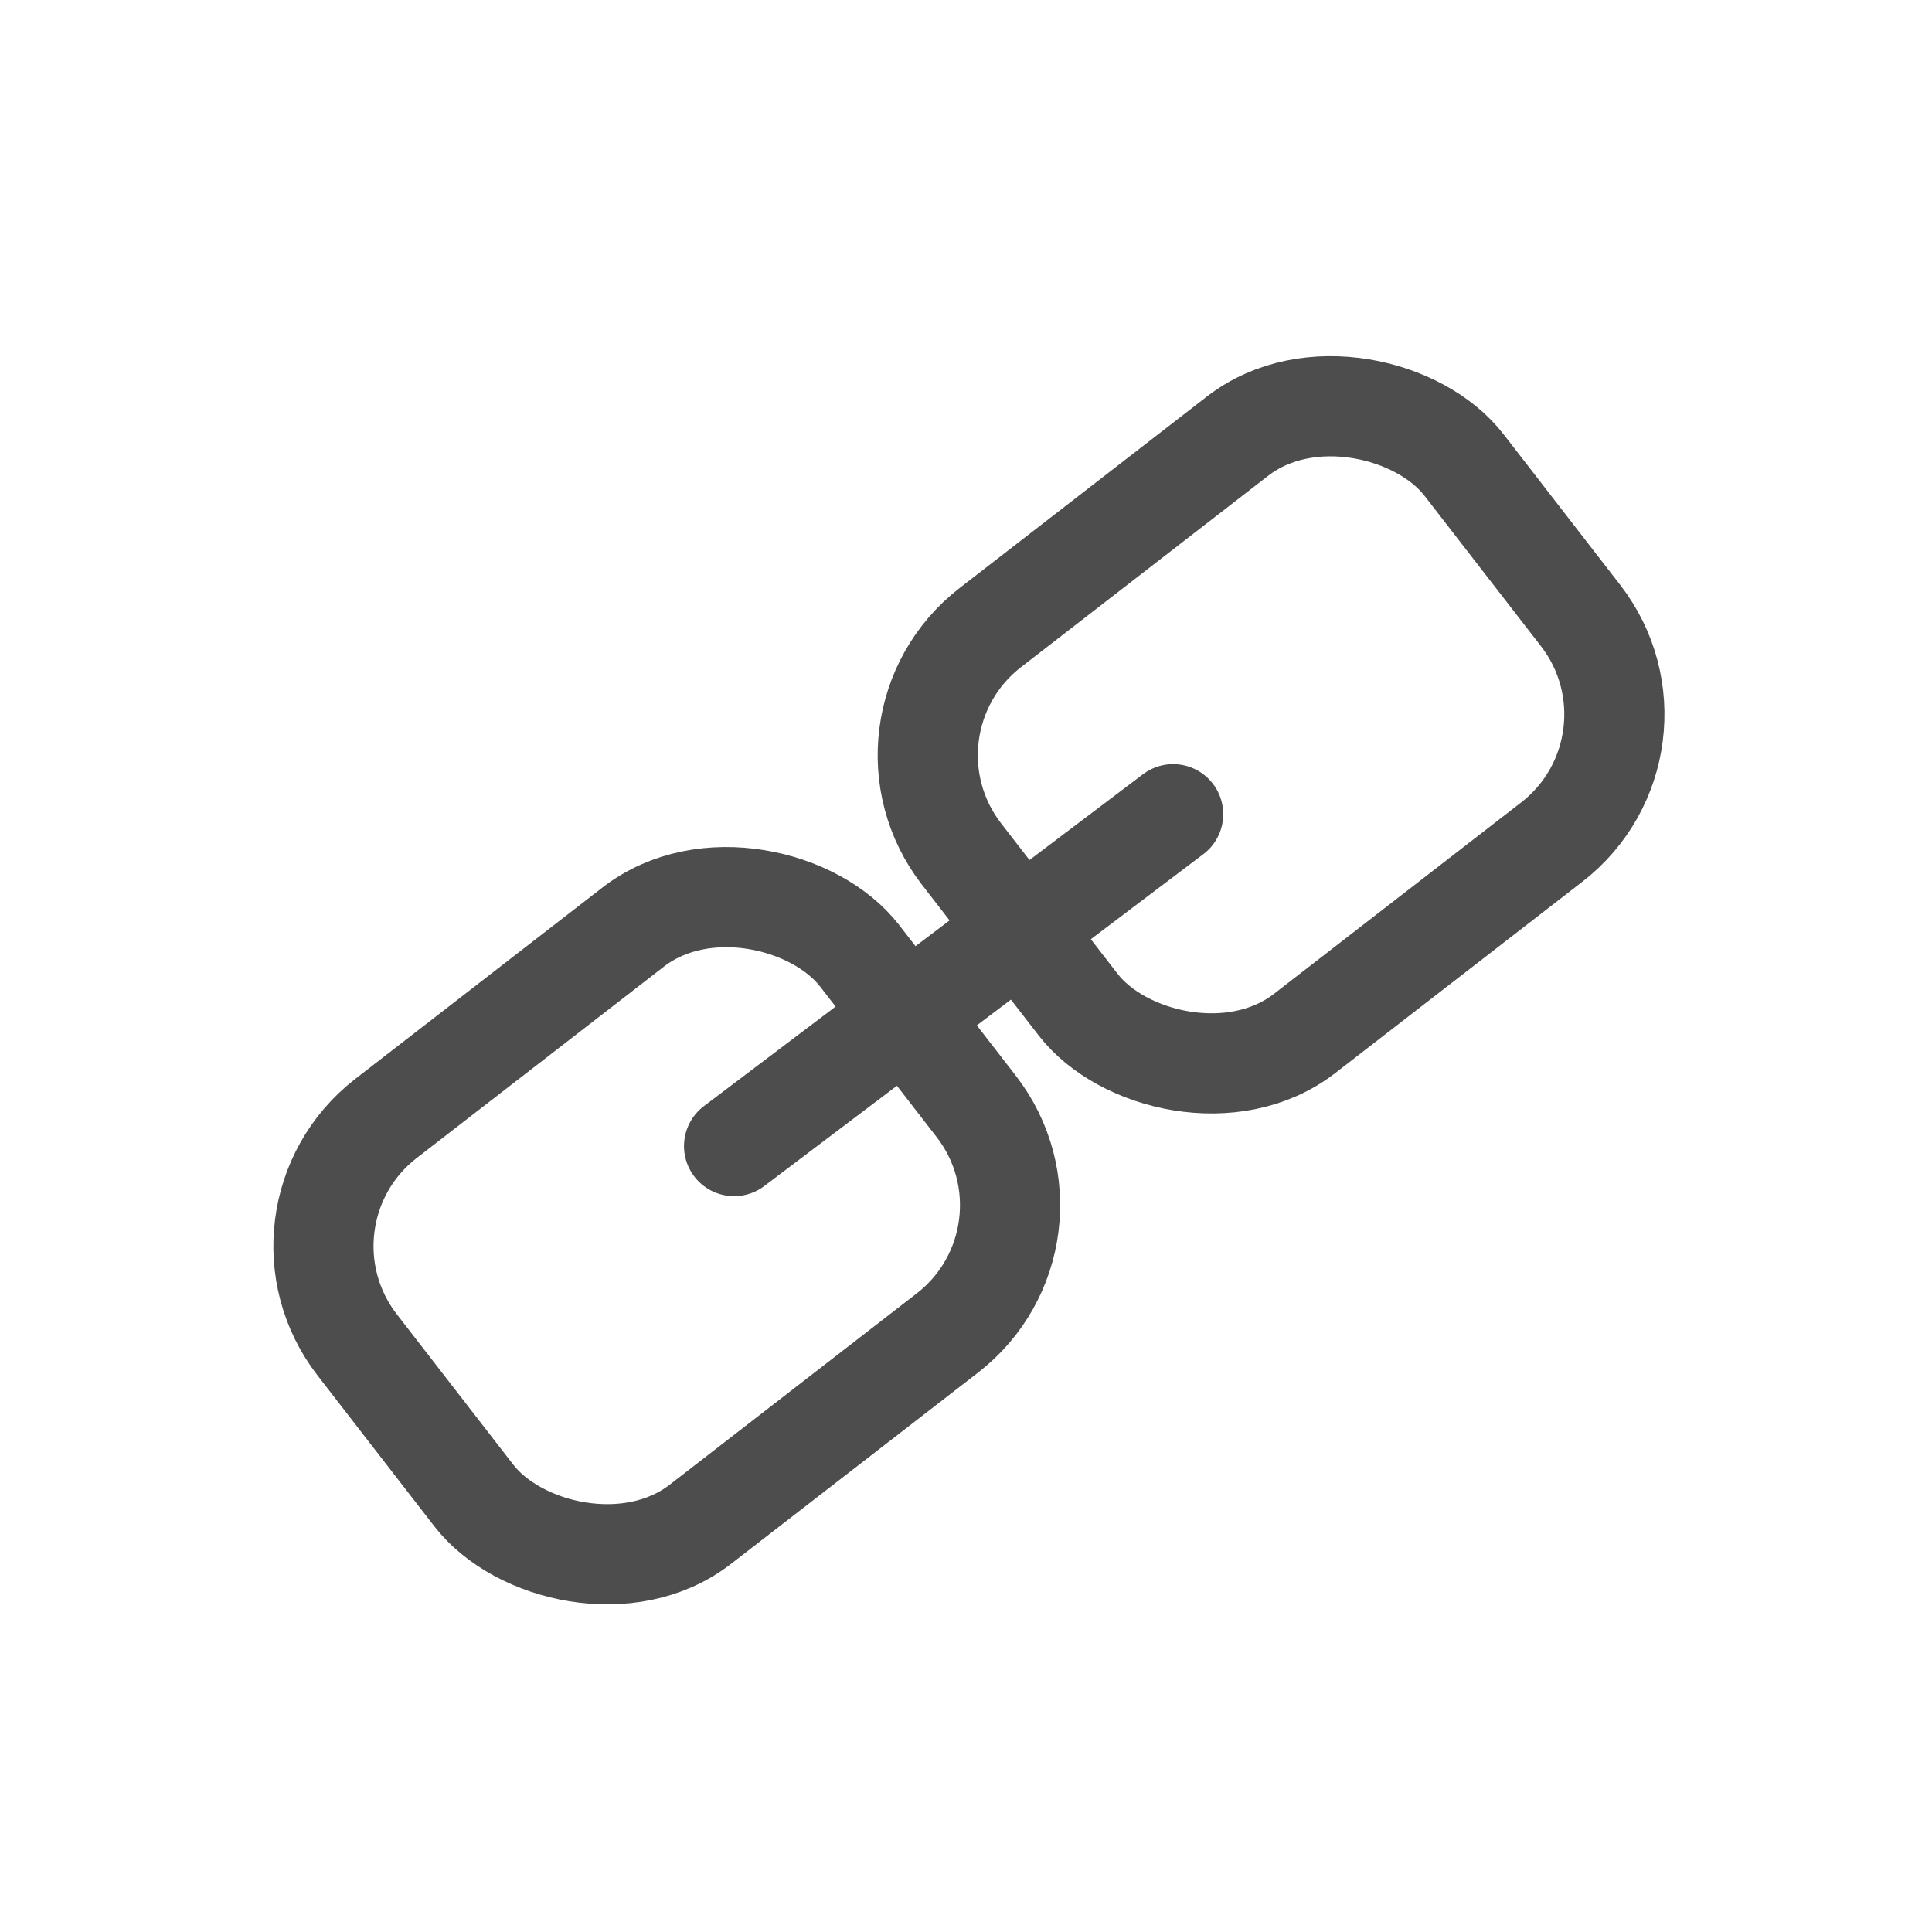 <?xml version="1.0" encoding="UTF-8" standalone="no"?>
<svg id="svg2" xmlns:rdf="http://www.w3.org/1999/02/22-rdf-syntax-ns#" xmlns="http://www.w3.org/2000/svg" height="29pt" viewBox="13 43 29 29" width="29pt" version="1.0" xmlns:cc="http://creativecommons.org/ns#" xmlns:dc="http://purl.org/dc/elements/1.1/">
 <defs id="defs10">
  <title id="title22">Canvas 1</title>
  <title id="title26">Layer 1</title>
 </defs>
 <g id="iconSymbol" stroke-linejoin="miter" transform="matrix(0.757,-0.103,0.103,0.757,-1.162,17.713)" stroke="#4d4d4d" stroke-miterlimit="4" stroke-dasharray="none" stroke-width="1.968" fill="none">
  <rect id="rect10" ry="3.173" transform="matrix(0.866,-0.5,0.5,0.866,0,0)" height="10.086" width="12.486" y="59.54" x="-16.234"/>
  <rect id="rect3046" ry="3.173" transform="matrix(0.866,-0.5,0.5,0.866,0,0)" height="10.086" width="12.486" y="59.183" x="-0.941"/>
  <path id="path3089" d="m25.161,59.553,9.427-5.298" stroke-linecap="round"/>
 </g>
</svg>
